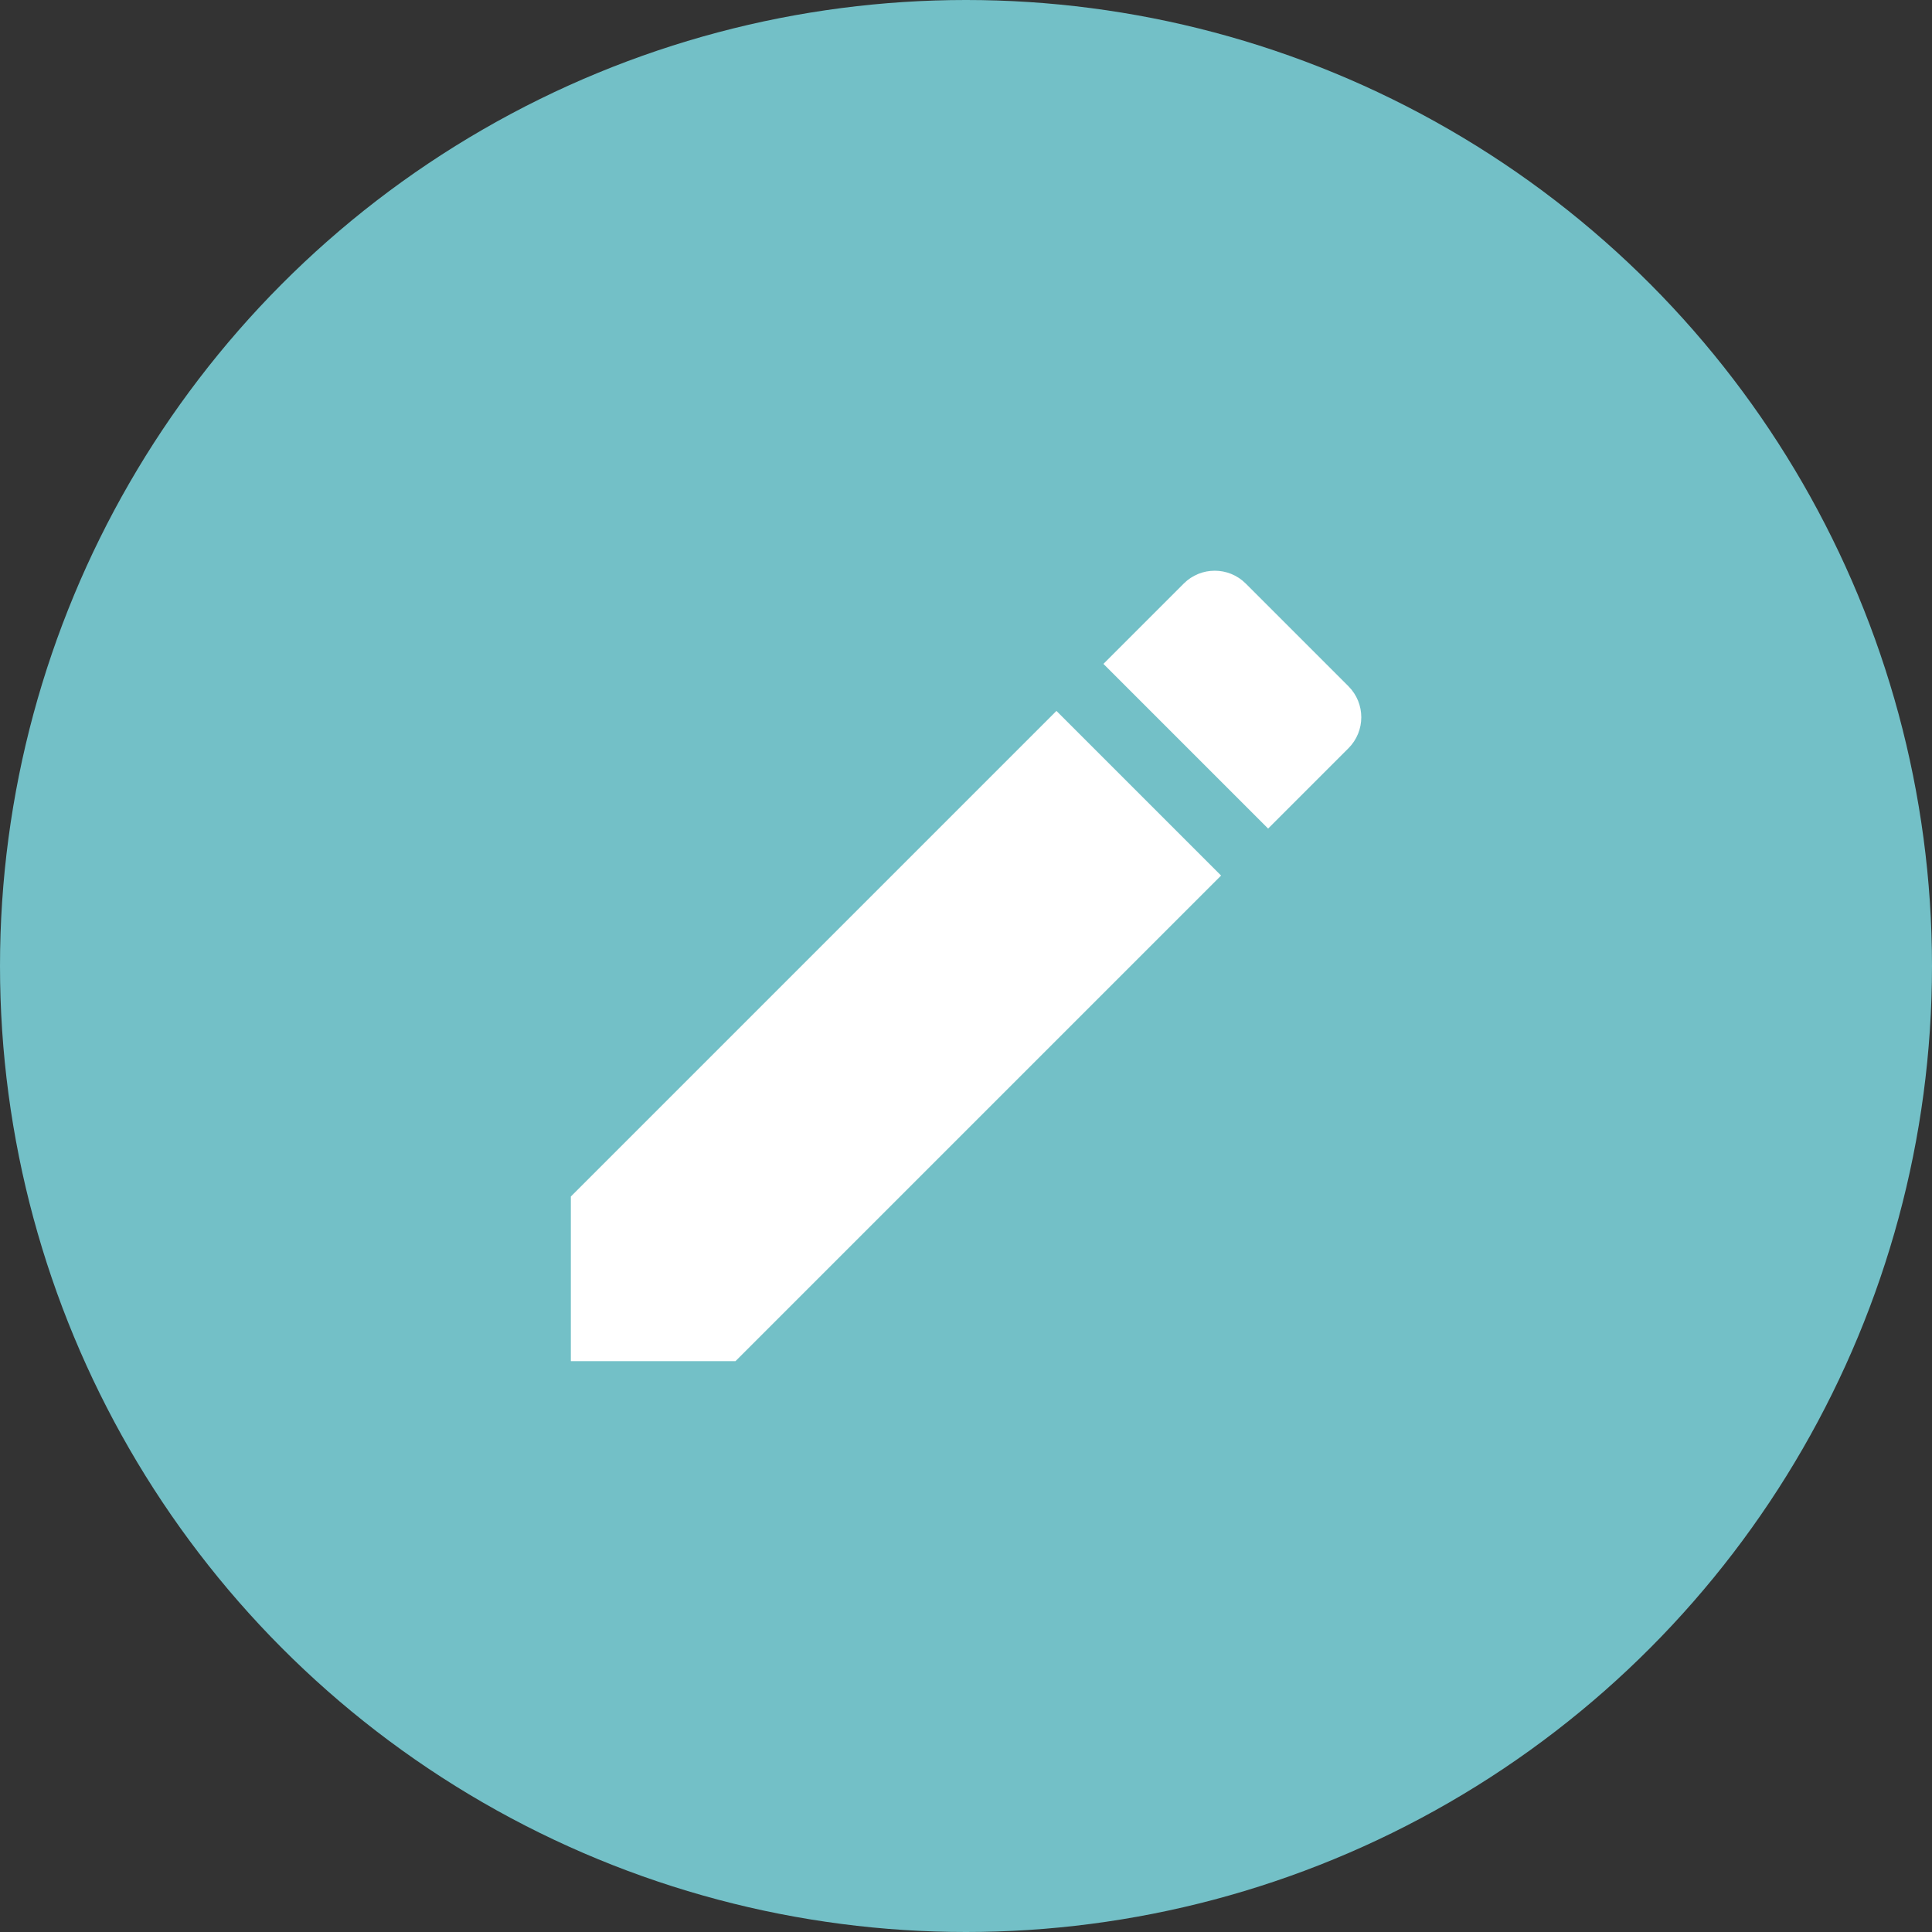 <?xml version="1.0" encoding="UTF-8"?>
<svg width="32px" height="32px" viewBox="0 0 32 32" version="1.1" xmlns="http://www.w3.org/2000/svg" xmlns:xlink="http://www.w3.org/1999/xlink">
    <rect x="0" y="0" width="32" height="32" fill="#333333" stroke="none"/>
    <title>Group 2 Copy</title>
    <g id="Page-4" stroke="none" stroke-width="1" fill="none" fill-rule="evenodd">
        <g id="Group-2-Copy">
            <circle id="Oval" fill="#73C0C7" cx="16" cy="16" r="16"></circle>
            <path d="M9.455,19.818 L9.455,22.545 L12.182,22.545 L20.225,14.502 L17.498,11.775 L9.455,19.818 Z M22.335,12.393 C22.618,12.109 22.618,11.651 22.335,11.367 L20.633,9.665 C20.349,9.382 19.891,9.382 19.607,9.665 L18.276,10.996 L21.004,13.724 L22.335,12.393 Z" id="Shape" fill="#FFFFFF" fill-rule="nonzero"></path>
            <polygon id="Path" points="7.273 7.273 24.727 7.273 24.727 24.727 7.273 24.727"></polygon>
        </g>
    </g>
</svg>